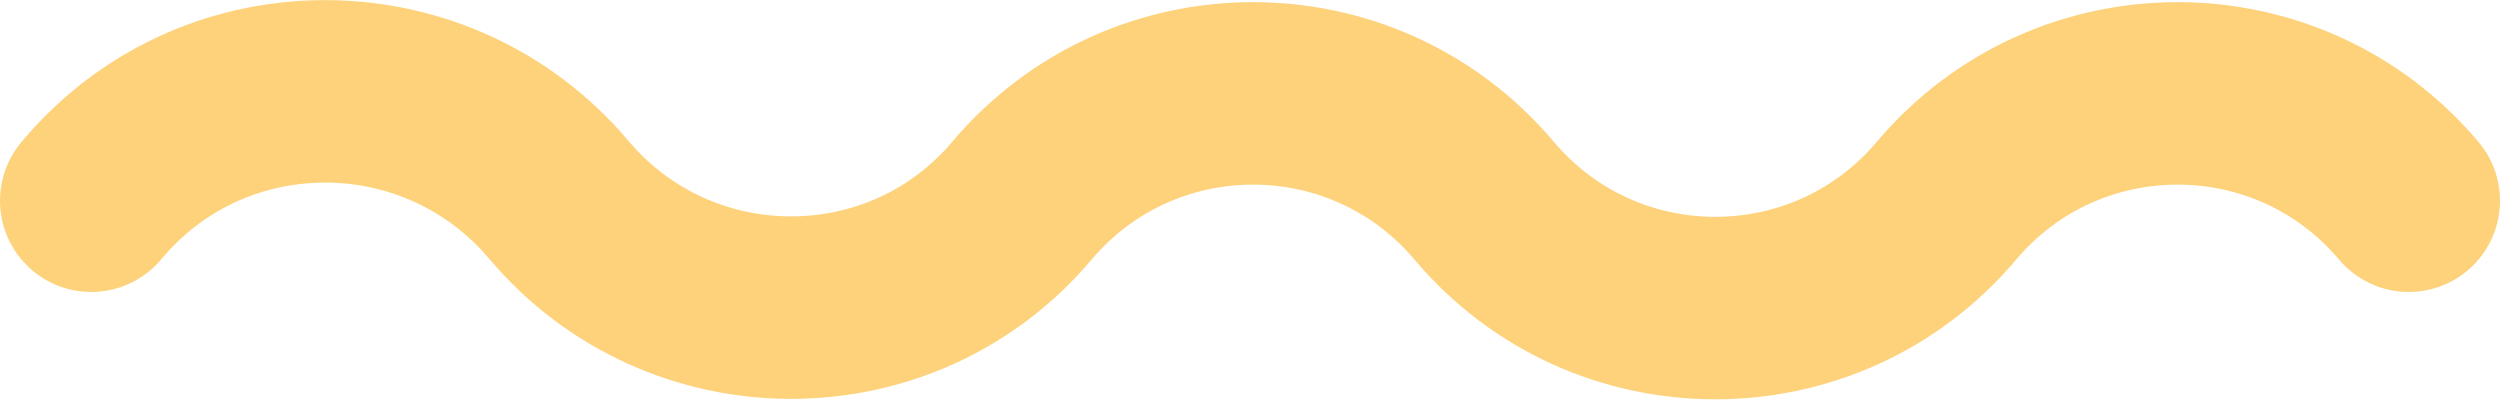 <svg width="137" height="22" viewBox="0 0 137 22" fill="none" xmlns="http://www.w3.org/2000/svg">
<path d="M5 11L5.225 10.741C11.935 2.998 24.014 3.123 30.624 10.951V10.951C37.248 18.795 49.376 18.843 55.999 11V11C62.623 3.157 74.71 3.157 81.333 11V11C87.956 18.843 100.043 18.843 106.666 11V11C113.29 3.157 125.377 3.157 132 11V11" stroke="#FED27B" stroke-width="10" stroke-linecap="round"/>
</svg>
